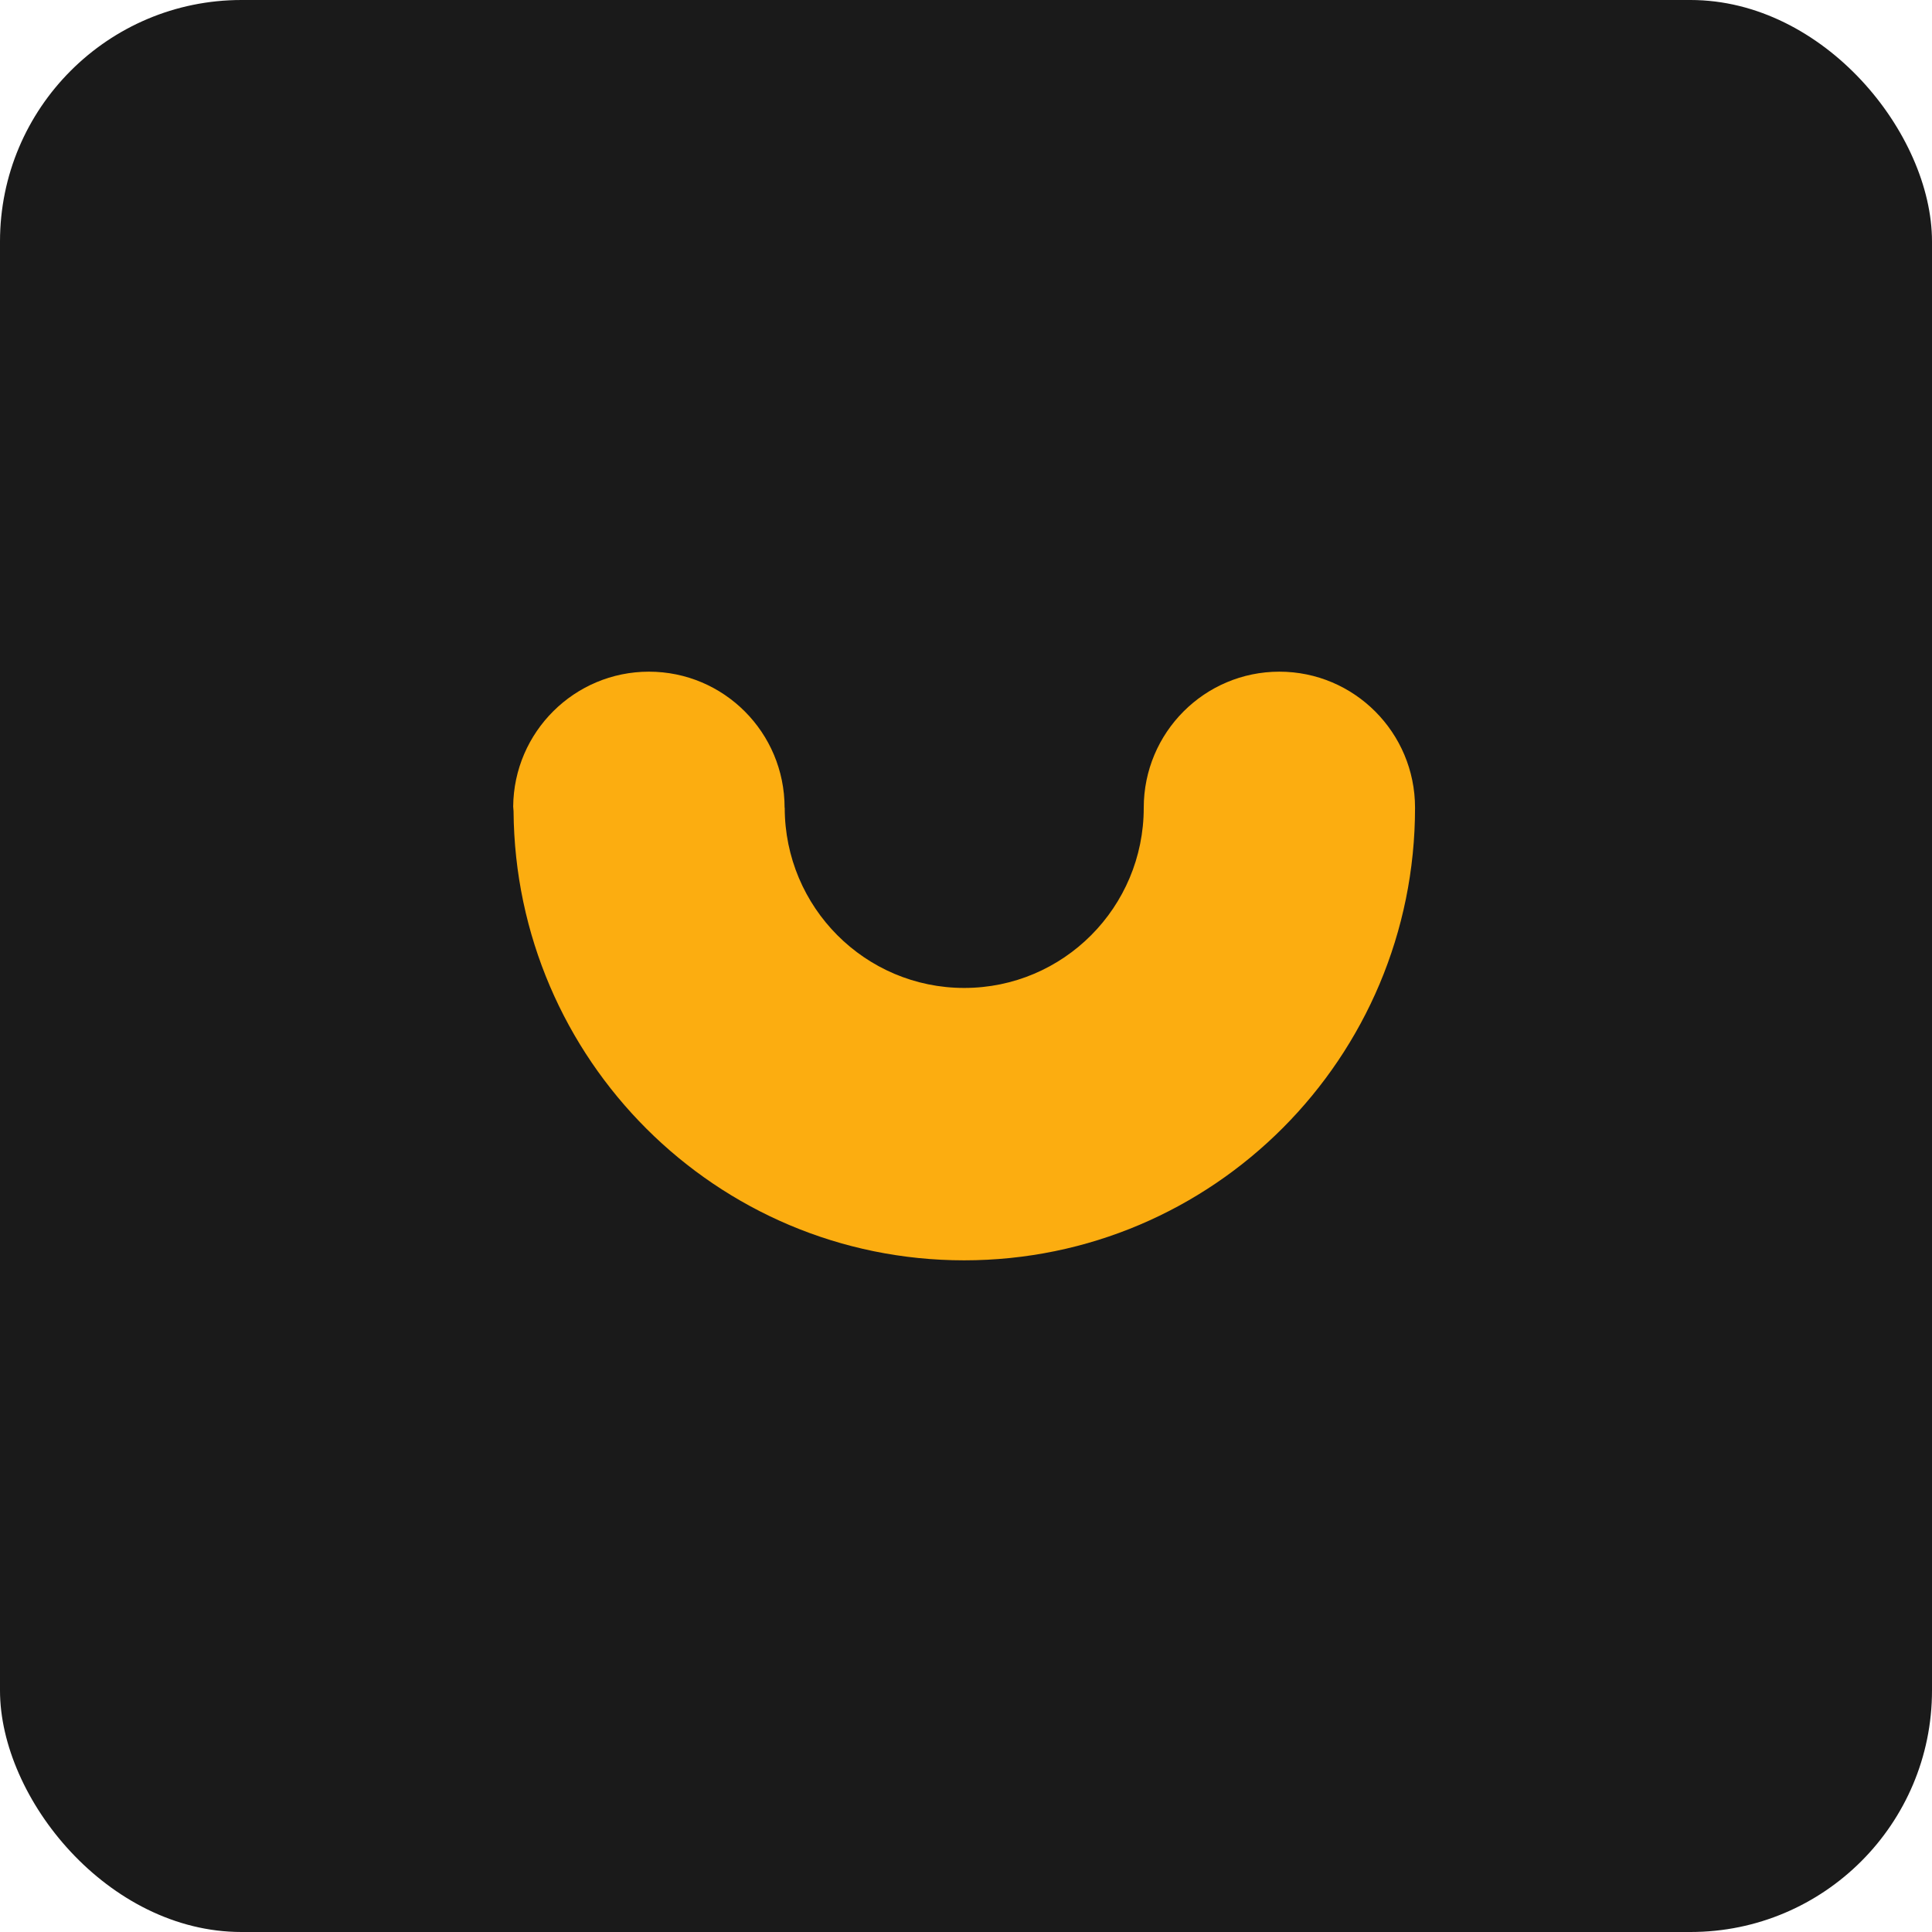 <svg width="324" height="324" viewBox="0 0 64 64" fill="none" xmlns="http://www.w3.org/2000/svg">
  <rect width="64" height="64" rx="8" fill="#1A1A1A" />
  <path
    d="M42.381 22.25C39.901 22.25 37.888 24.268 37.888 26.758C37.888 30.056 35.227 32.727 31.941 32.727C28.656 32.727 25.996 30.053 25.995 26.759C25.995 26.758 25.994 26.758 25.993 26.758C25.992 26.758 25.991 26.757 25.991 26.756C25.99 24.267 23.981 22.25 21.497 22.25C19.03 22.25 17.021 24.247 17 26.718C17 26.744 17.002 26.77 17.006 26.796C17.009 26.821 17.011 26.846 17.012 26.871C17.073 35.098 23.73 41.75 31.938 41.75C40.187 41.75 46.875 35.04 46.875 26.758C46.875 24.268 44.861 22.25 42.381 22.25Z"
    fill="#FCAD10"
  />
</svg>
